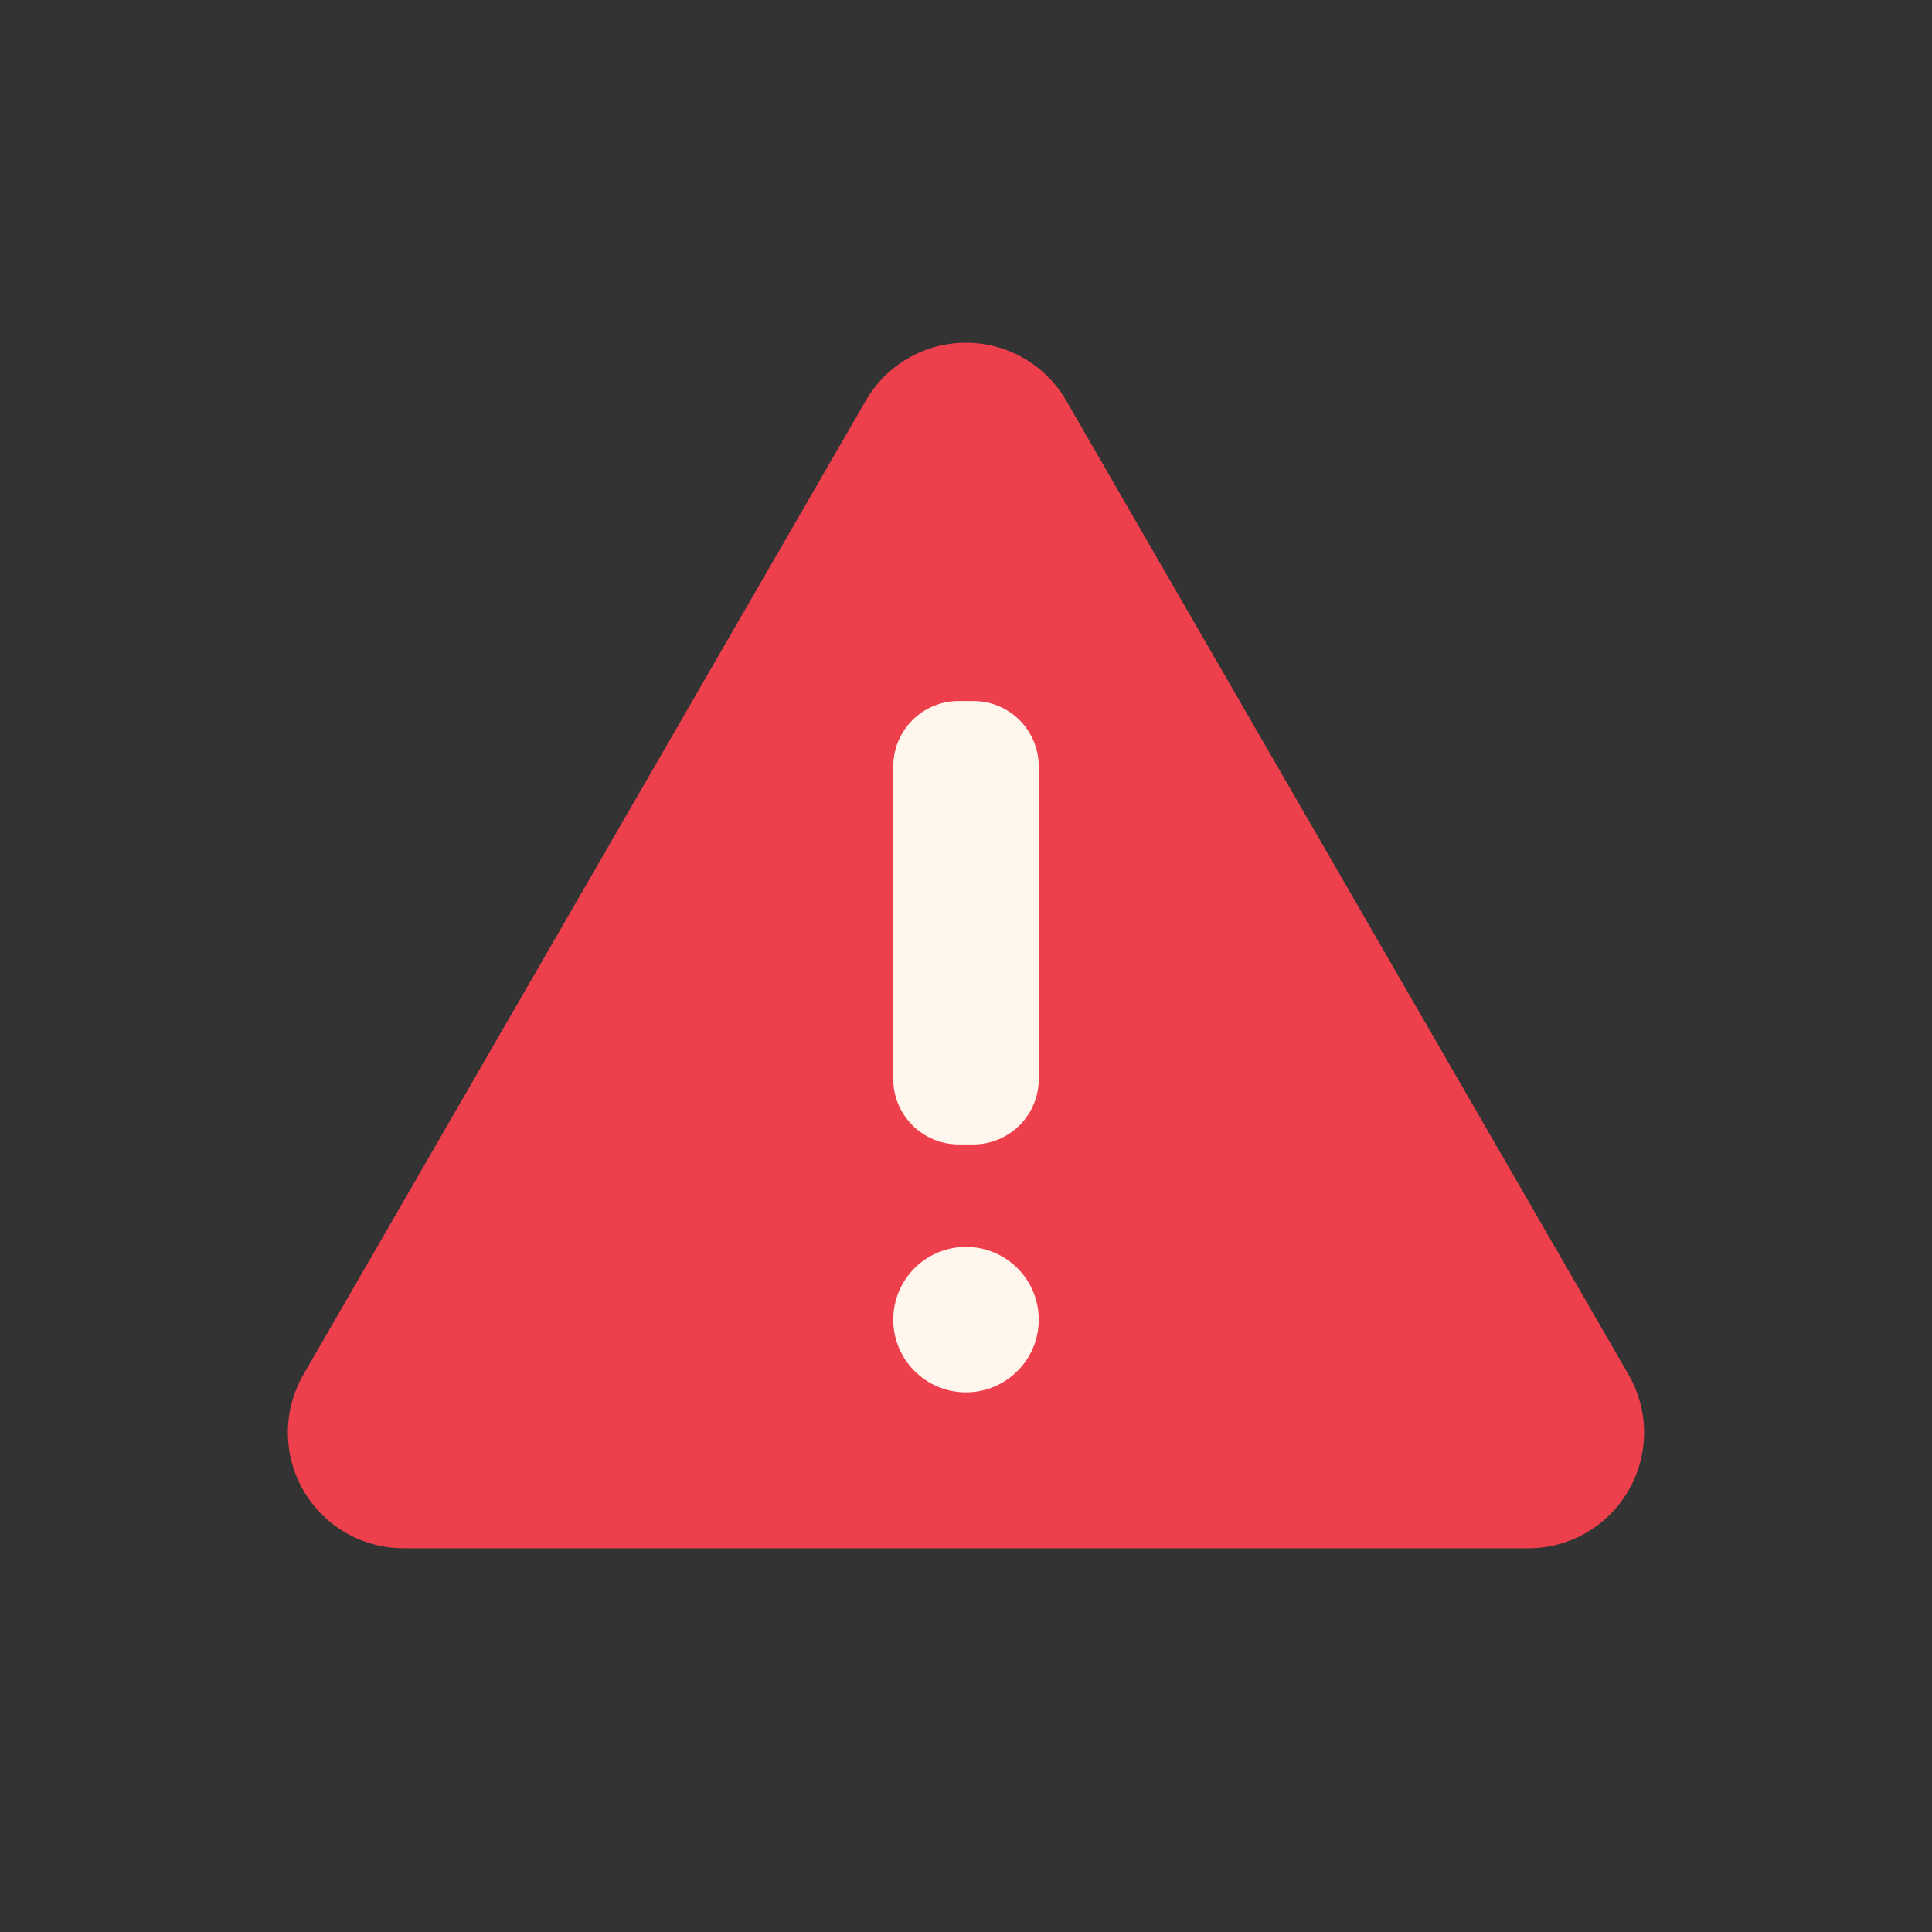 <svg width="512" height="512" viewBox="0 0 512 512" fill="none" xmlns="http://www.w3.org/2000/svg">
<rect x="0" y="0" width="512" height="512" fill="#333333" stroke="none"/>
<path d="M229.448 106.16L80.4 364.3C77.708 368.962 76.29 374.25 76.29 379.633C76.289 385.016 77.706 390.305 80.397 394.967C83.089 399.629 86.96 403.501 91.622 406.192C96.284 408.884 101.573 410.3 106.956 410.3H405.028C410.411 410.3 415.7 408.884 420.362 406.192C425.024 403.501 428.895 399.629 431.587 394.967C434.278 390.305 435.695 385.016 435.695 379.633C435.694 374.25 434.276 368.962 431.584 364.3L282.552 106.16C279.861 101.499 275.991 97.629 271.33 94.938C266.669 92.247 261.382 90.831 256 90.831C250.618 90.831 245.331 92.247 240.67 94.938C236.01 97.629 232.139 101.499 229.448 106.16V106.16Z" fill="#EE404C"/>
<path d="M257.944 185.776H254.056C244.484 185.776 236.724 193.536 236.724 203.108V285.952C236.724 295.524 244.484 303.284 254.056 303.284H257.944C267.516 303.284 275.276 295.524 275.276 285.952V203.108C275.276 193.536 267.516 185.776 257.944 185.776Z" fill="#FFF7ED"/>
<path d="M256 368.988C266.646 368.988 275.276 360.358 275.276 349.712C275.276 339.066 266.646 330.436 256 330.436C245.354 330.436 236.724 339.066 236.724 349.712C236.724 360.358 245.354 368.988 256 368.988Z" fill="#FFF7ED"/>
</svg>
